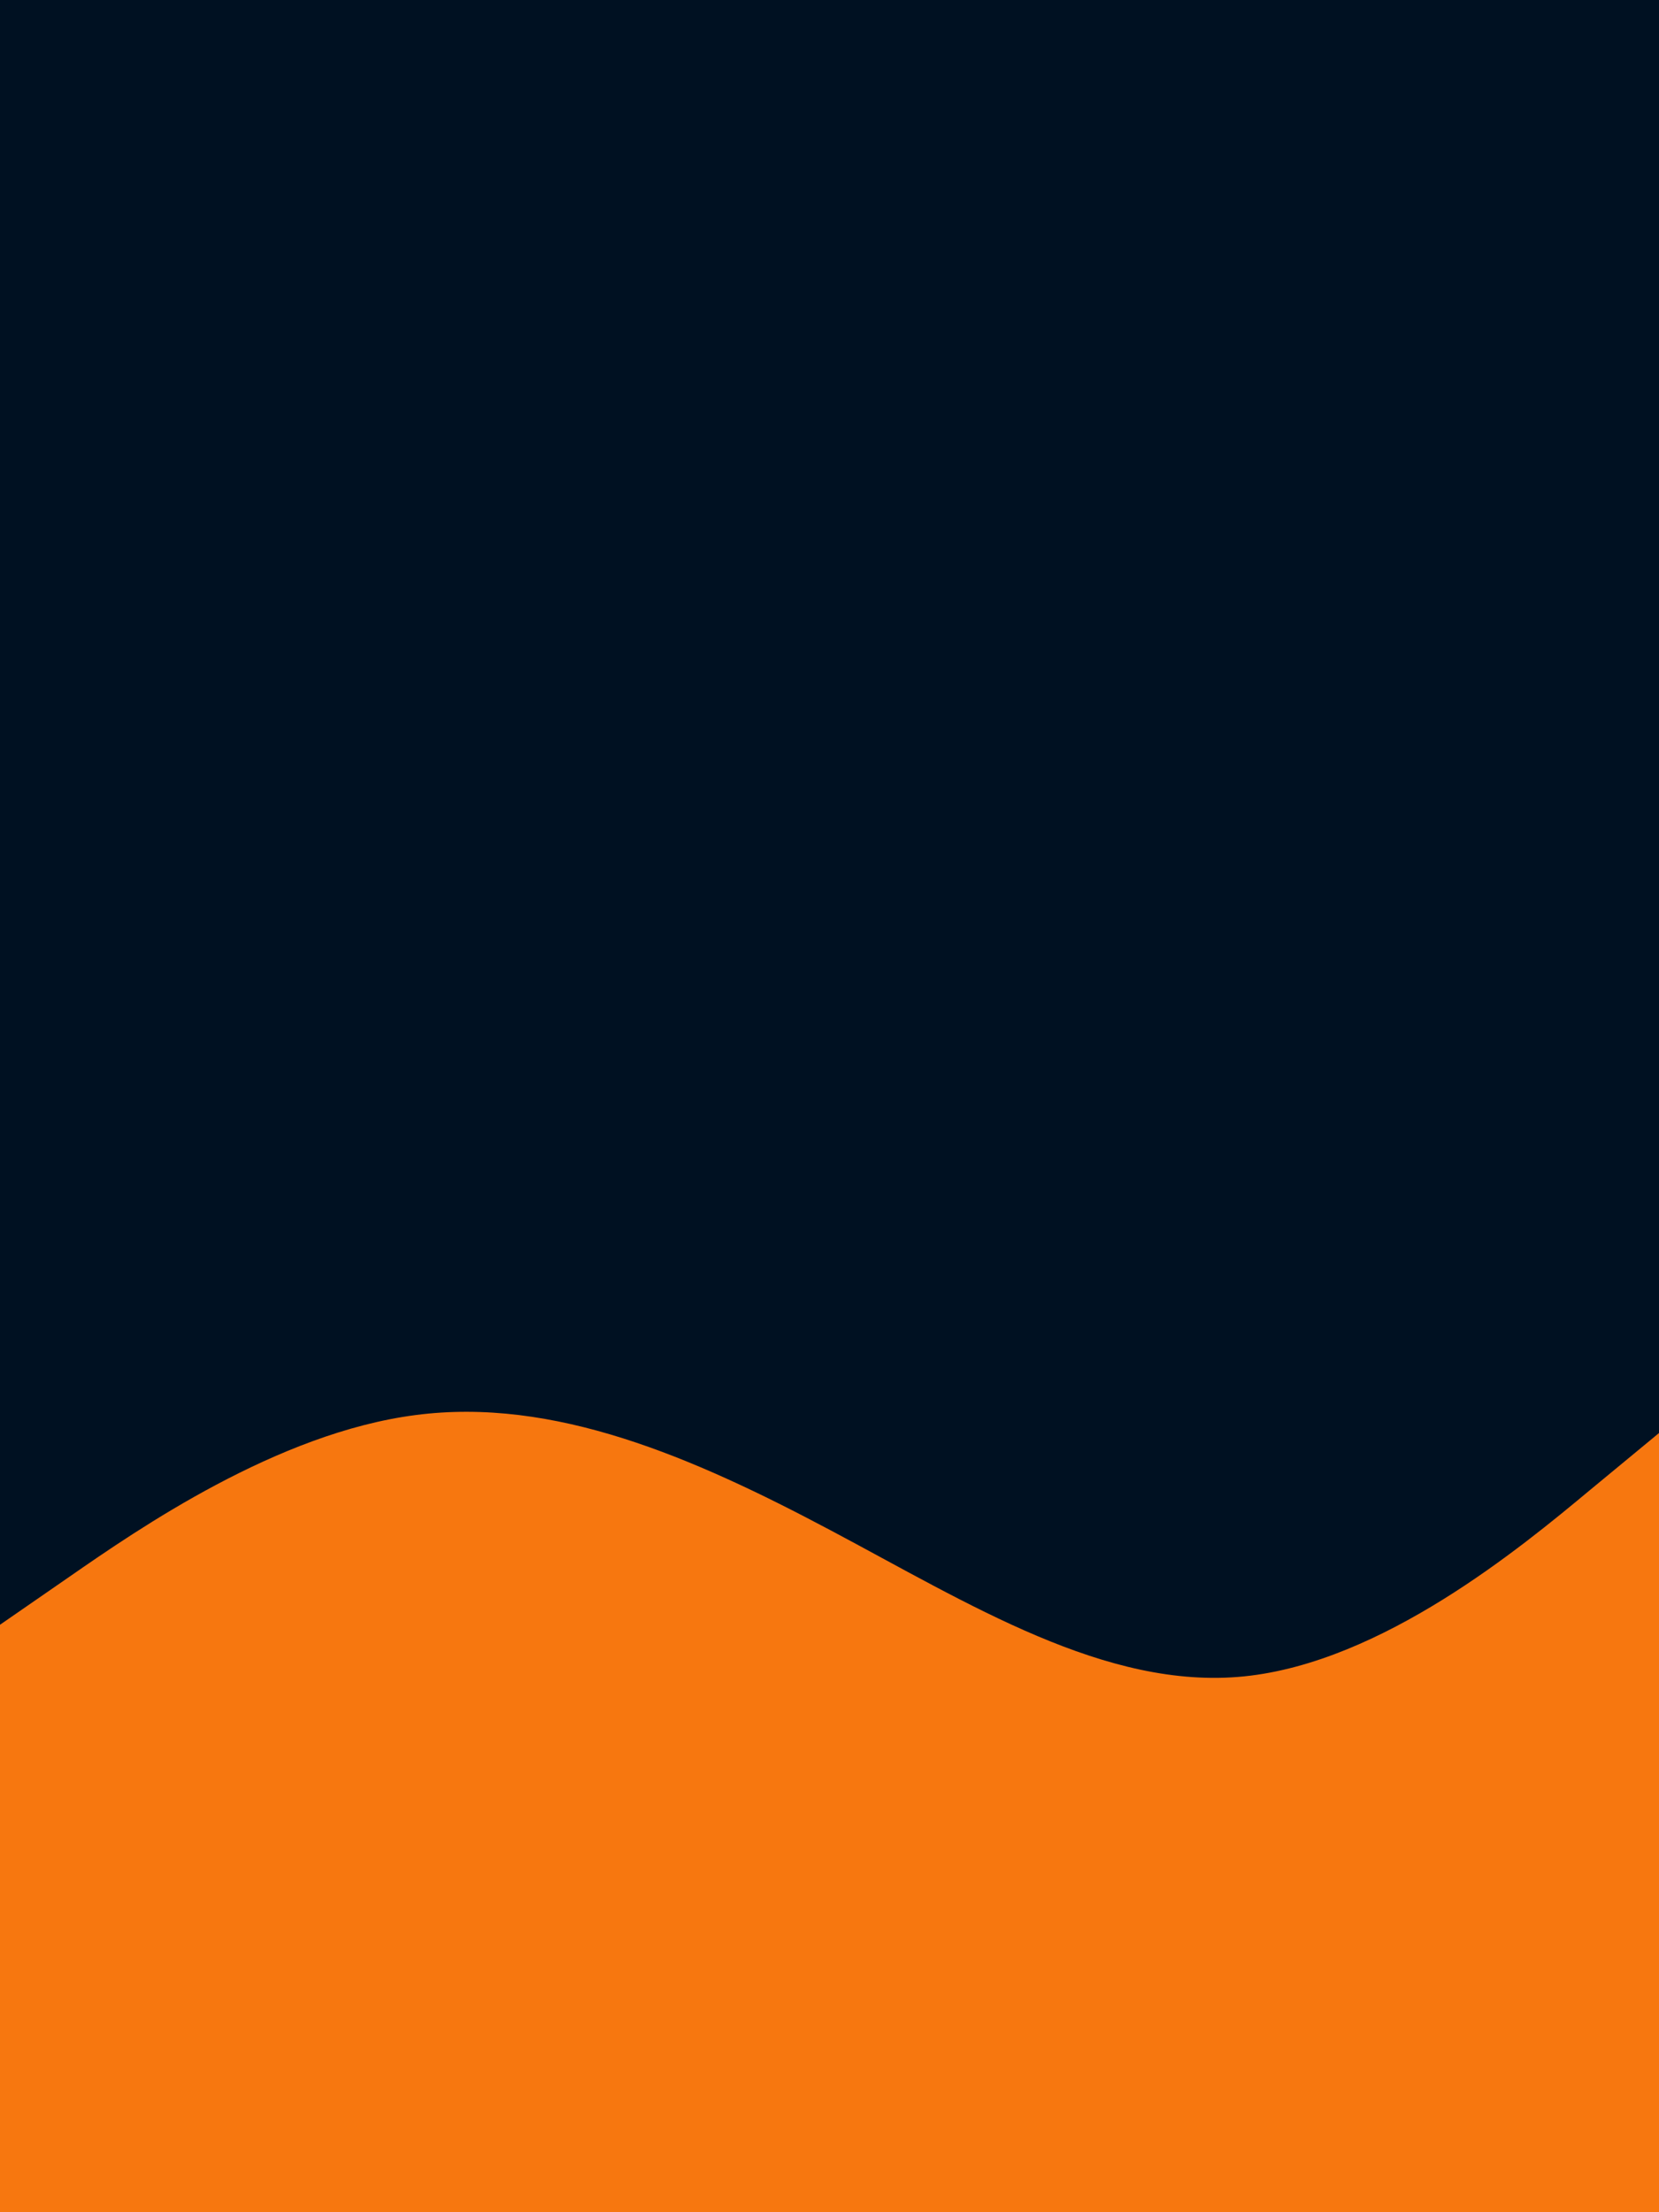 <svg id="visual" viewBox="0 0 675 900" width="675" height="900" xmlns="http://www.w3.org/2000/svg" xmlns:xlink="http://www.w3.org/1999/xlink" version="1.1"><rect x="0" y="0" width="675" height="900" fill="#001122"></rect><path d="M0 661L28.2 641.5C56.3 622 112.7 583 169 575.7C225.3 568.3 281.7 592.7 337.8 622.5C394 652.3 450 687.7 506.2 682C562.3 676.3 618.7 629.7 646.8 606.3L675 583L675 901L646.8 901C618.7 901 562.3 901 506.2 901C450 901 394 901 337.8 901C281.7 901 225.3 901 169 901C112.7 901 56.3 901 28.2 901L0 901Z" fill="#F7770F" stroke-linecap="round" stroke-linejoin="miter"></path></svg>